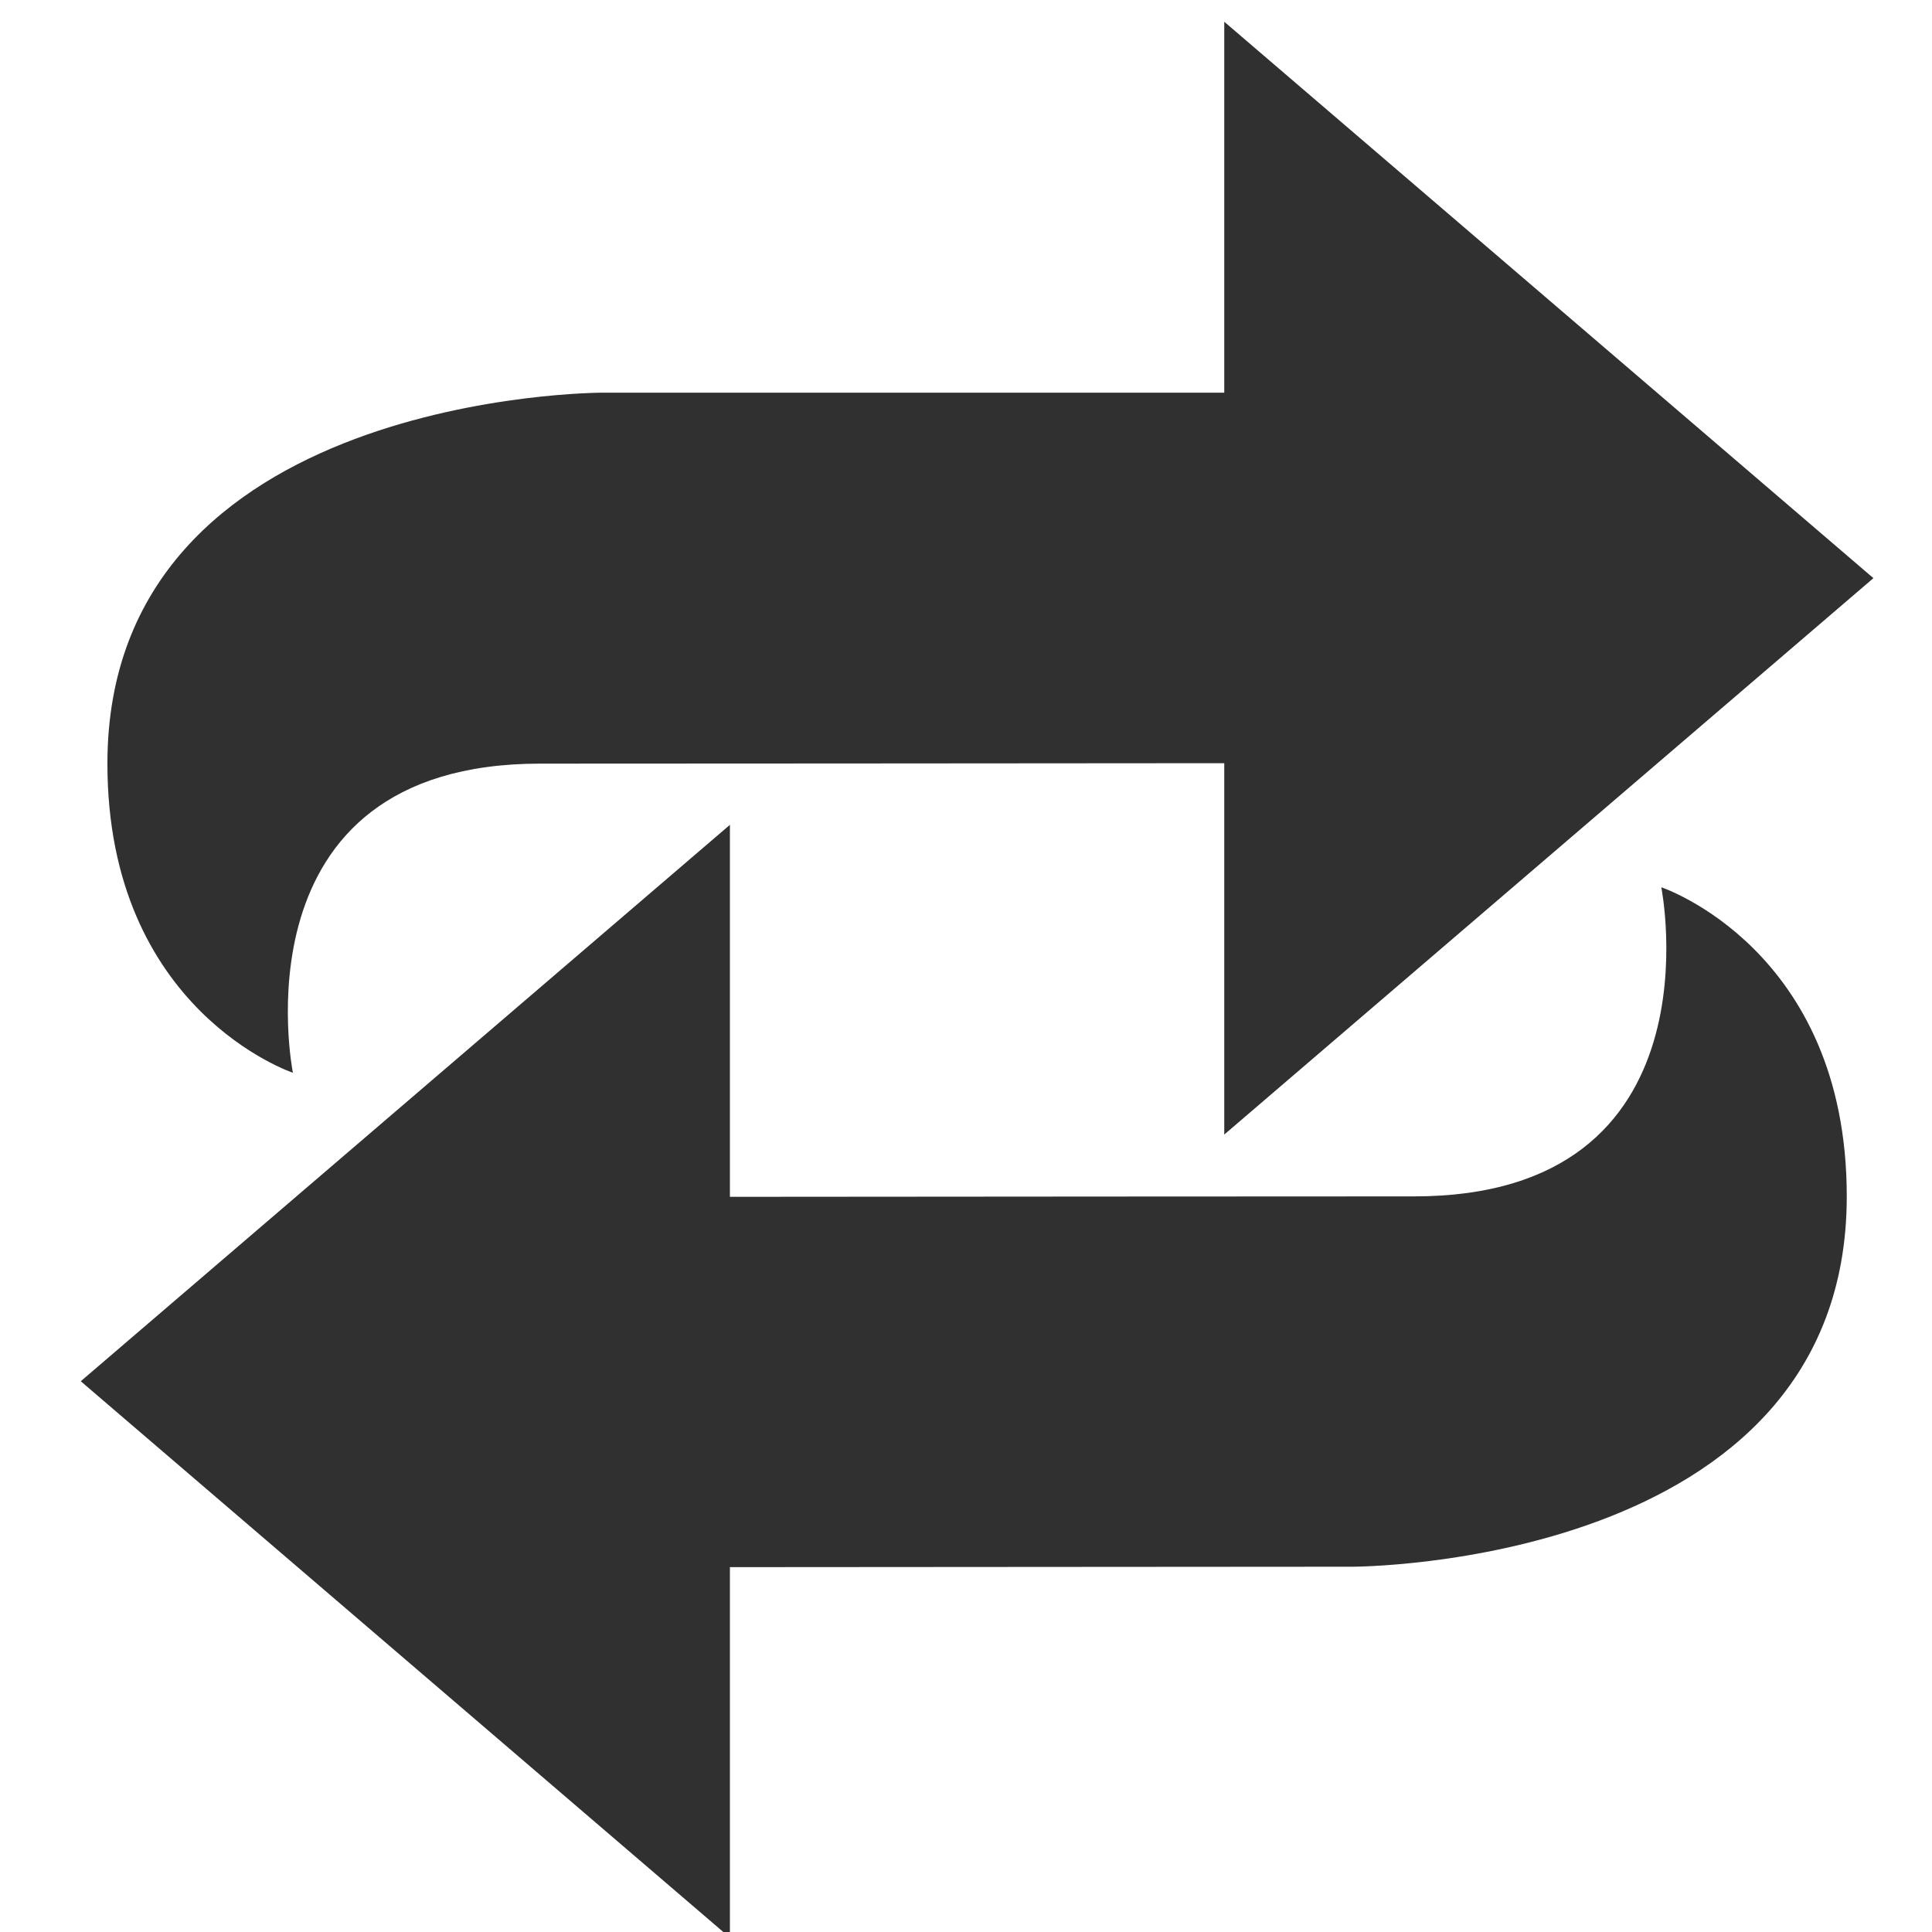 <?xml version="1.0" encoding="UTF-8" standalone="no"?>
<svg
   xmlns:dc="http://purl.org/dc/elements/1.1/"
   xmlns:cc="http://creativecommons.org/ns#"
   xmlns:rdf="http://www.w3.org/1999/02/22-rdf-syntax-ns#"
   xmlns:svg="http://www.w3.org/2000/svg"
   xmlns="http://www.w3.org/2000/svg"
   version="1.1"
   id="レイヤー_1"
   x="0px"
   y="0px"
   viewBox="0 0 28 28"
   style="enable-background:new 0 0 28 28;"
   xml:space="preserve"><defs
     id="defs5342" /><style
     type="text/css"
     id="style5322">
	.st0{fill:#303030;}
</style><g
     transform="matrix(0.896,0,0,-0.896,-1.074,28.091)"
     style="opacity:1;fill:#303030;fill-opacity:1;stroke:none"
     id="g5410-8-8"
     clip-path="none"><g
       style="fill:#303030;fill-opacity:1;stroke:none"
       id="g5412-3-9"
       transform="translate(5.936,14)"><path
         id="path5414-1-9"
         style="fill:#303030;fill-opacity:1;fill-rule:nonzero;stroke:none"
         d="m 0,0 c 0,0 -1,5 4,5 1.985,0 7.536,0.004 11.065,0.007 l 0,-6.007 10.5,9 -10.5,9 0,-6 L 5,11 C 5,11 -3,11 -3,5 -3,1 0,0 0,0" /></g><g
       style="fill:#303030;fill-opacity:1;stroke:none"
       id="g5416-1-4"
       transform="translate(28.07,17)"><path
         id="path5418-0-6"
         style="opacity:1;fill:#303030;fill-opacity:1;fill-rule:nonzero;stroke:none"
         d="m 0,0 c 0,0 1,-5 -4,-5 -1.985,0 -7.536,-0.004 -11.065,-0.007 l 0,6.017 -10.5,-9 10.5,-9 0,5.993 L -5,-10.99 c 0,0 8,-0.01 8,5.99 0,4 -3,5 -3,5" /></g></g></svg>